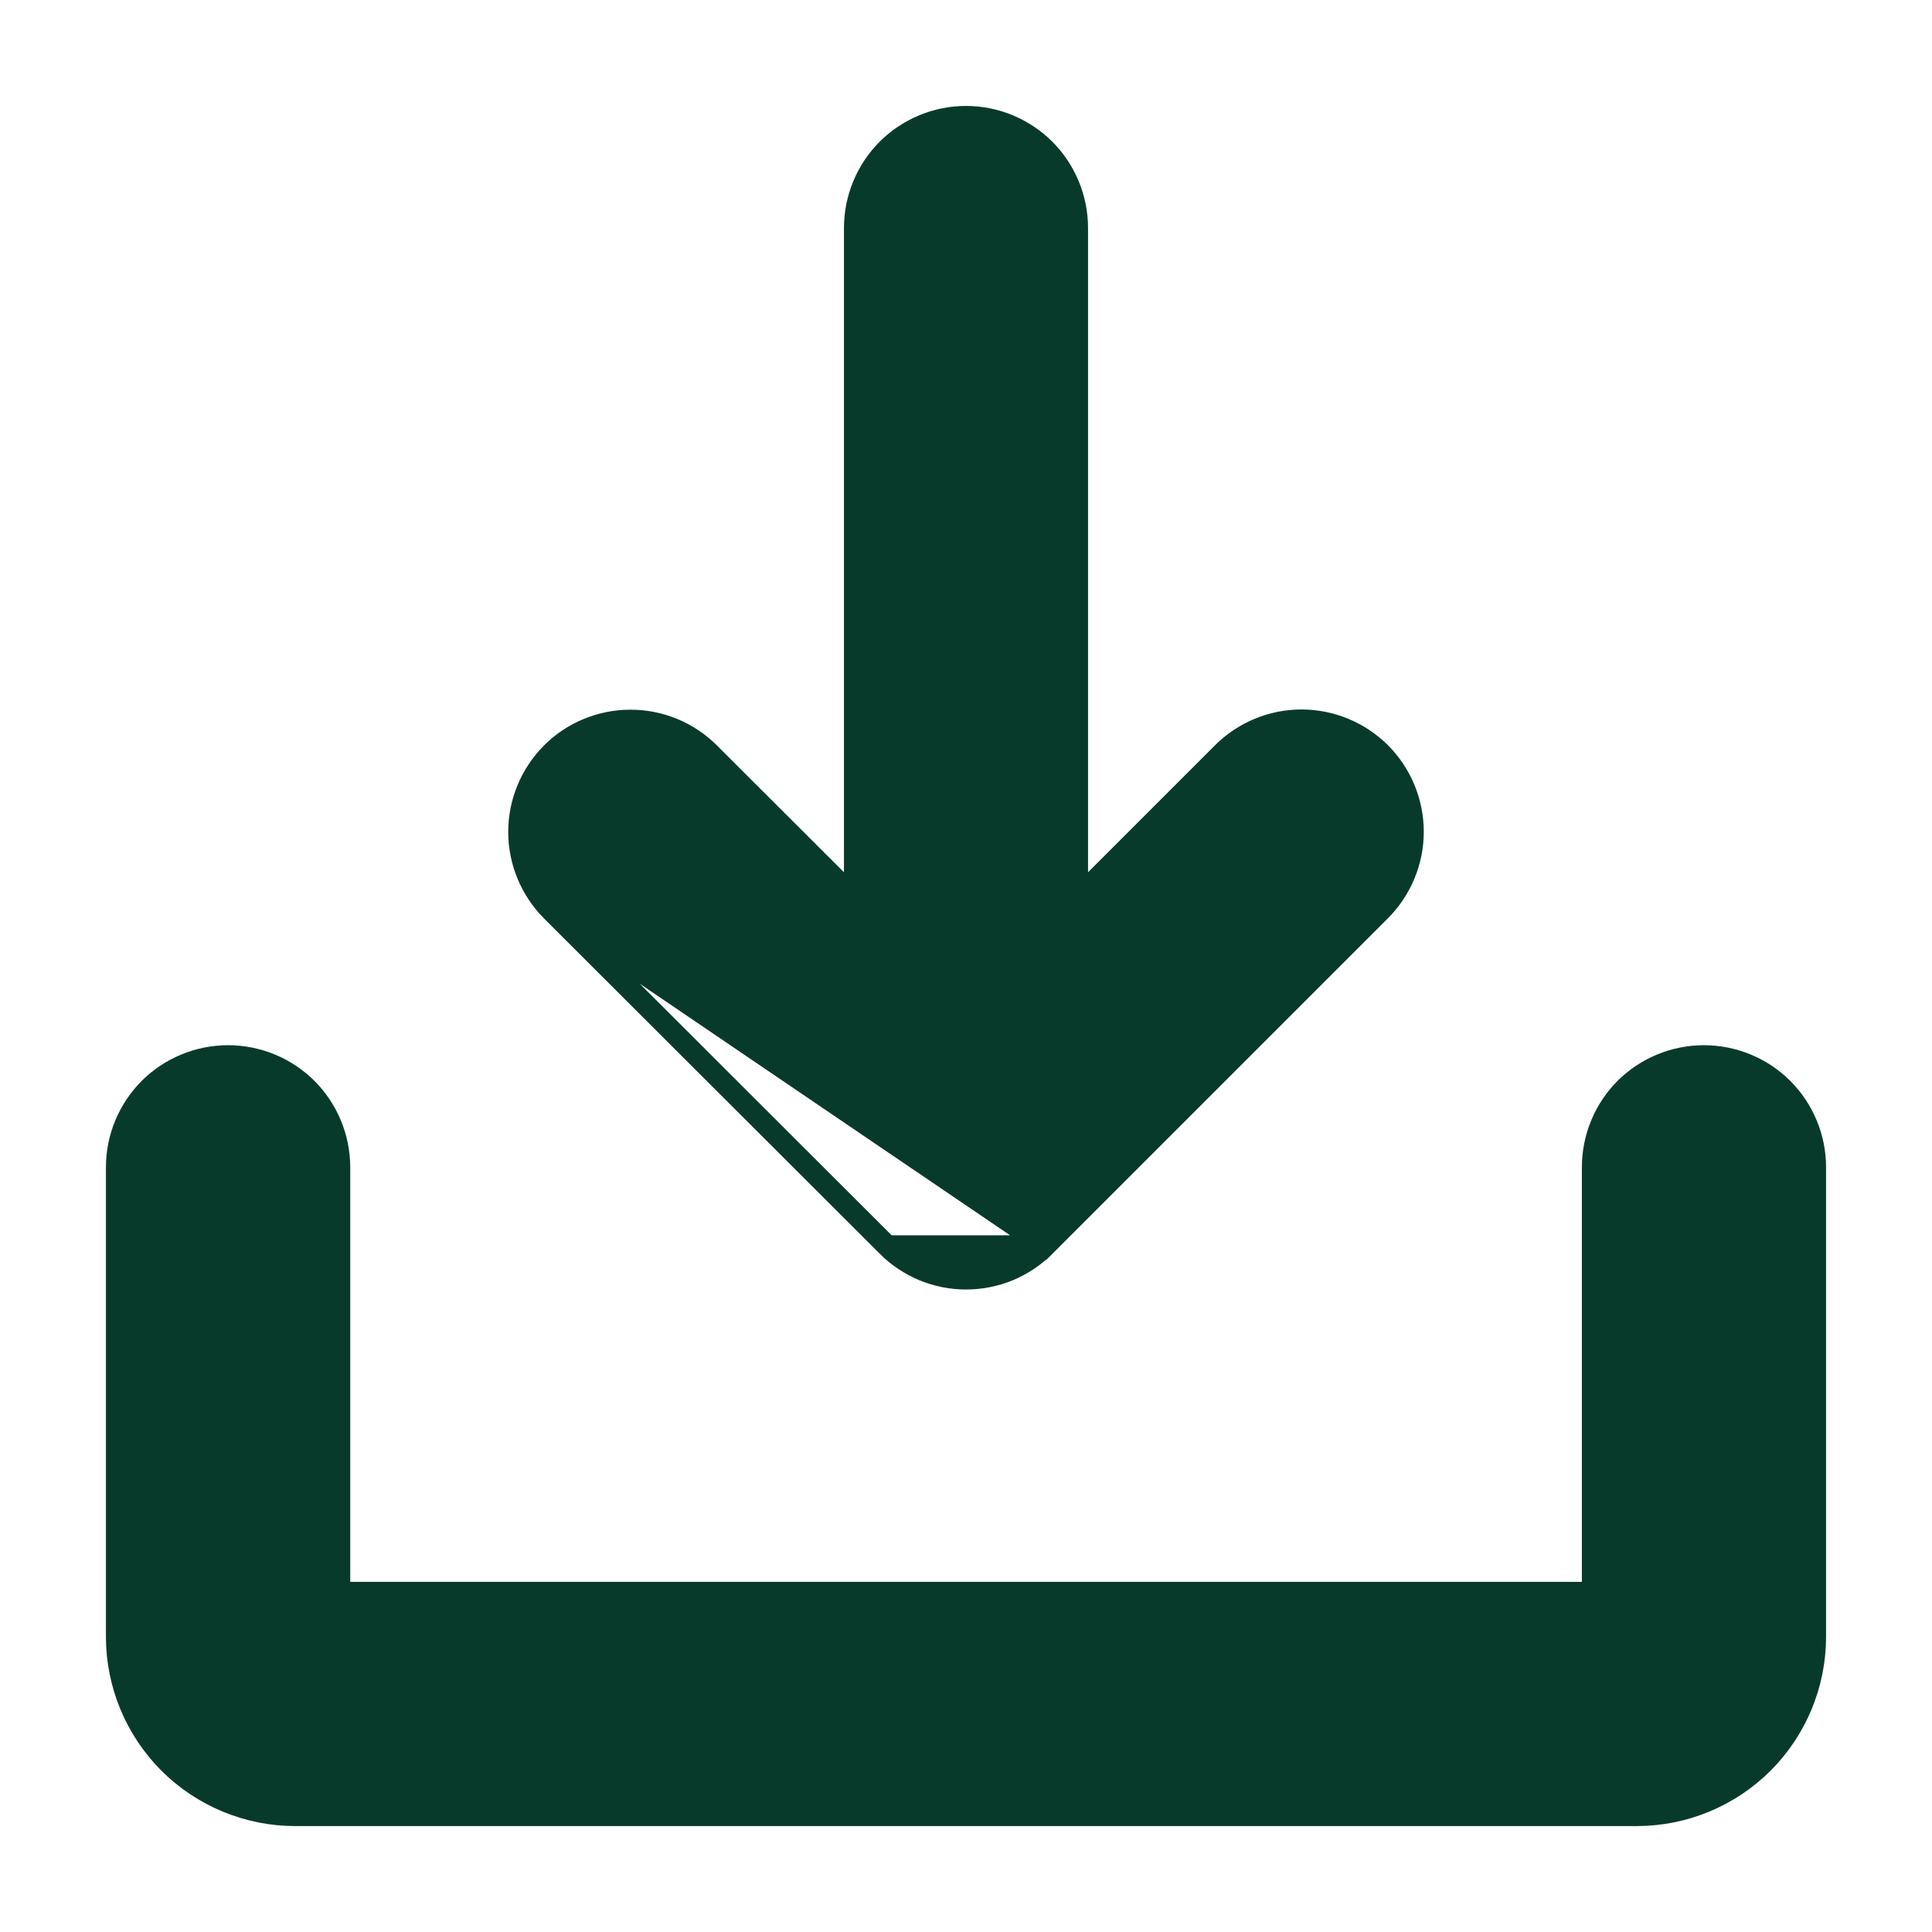 <svg width="18" height="18" viewBox="0 0 18 18" fill="none" xmlns="http://www.w3.org/2000/svg">
<path d="M5.139 8.486L5.139 8.486C4.945 8.291 4.835 8.026 4.835 7.751C4.835 7.475 4.945 7.211 5.139 7.016C5.334 6.821 5.599 6.712 5.874 6.712C6.15 6.712 6.414 6.821 6.609 7.016C6.609 7.016 6.609 7.016 6.609 7.016L7.963 8.368V2.125C7.963 1.85 8.072 1.586 8.266 1.391C8.461 1.197 8.725 1.087 9 1.087C9.275 1.087 9.539 1.197 9.734 1.391C9.928 1.586 10.037 1.85 10.037 2.125V8.368L11.391 7.014C11.586 6.82 11.85 6.71 12.126 6.71C12.401 6.71 12.666 6.82 12.861 7.014C13.055 7.209 13.165 7.474 13.165 7.749C13.165 8.025 13.055 8.289 12.861 8.484L9.736 11.609L5.139 8.486ZM5.139 8.486L8.266 11.609C8.266 11.609 8.266 11.609 8.266 11.609M5.139 8.486L8.266 11.609M8.266 11.609C8.362 11.706 8.477 11.782 8.603 11.835C8.729 11.887 8.864 11.914 9.001 11.914C9.137 11.914 9.273 11.887 9.399 11.835C9.525 11.782 9.639 11.706 9.736 11.609L8.266 11.609ZM16.913 15.25V10.875C16.913 10.6 16.803 10.336 16.609 10.141C16.414 9.947 16.15 9.838 15.875 9.838C15.6 9.838 15.336 9.947 15.141 10.141C14.947 10.336 14.838 10.6 14.838 10.875V14.838H3.163V10.875C3.163 10.6 3.053 10.336 2.859 10.141C2.664 9.947 2.4 9.838 2.125 9.838C1.85 9.838 1.586 9.947 1.391 10.141C1.197 10.336 1.087 10.6 1.087 10.875V15.25C1.087 15.691 1.263 16.114 1.574 16.426C1.886 16.737 2.309 16.913 2.75 16.913H15.25C15.691 16.913 16.114 16.737 16.426 16.426C16.737 16.114 16.913 15.691 16.913 15.25Z" fill="#083A2B" stroke="#083A2B" stroke-width="0.2"/>
</svg>
